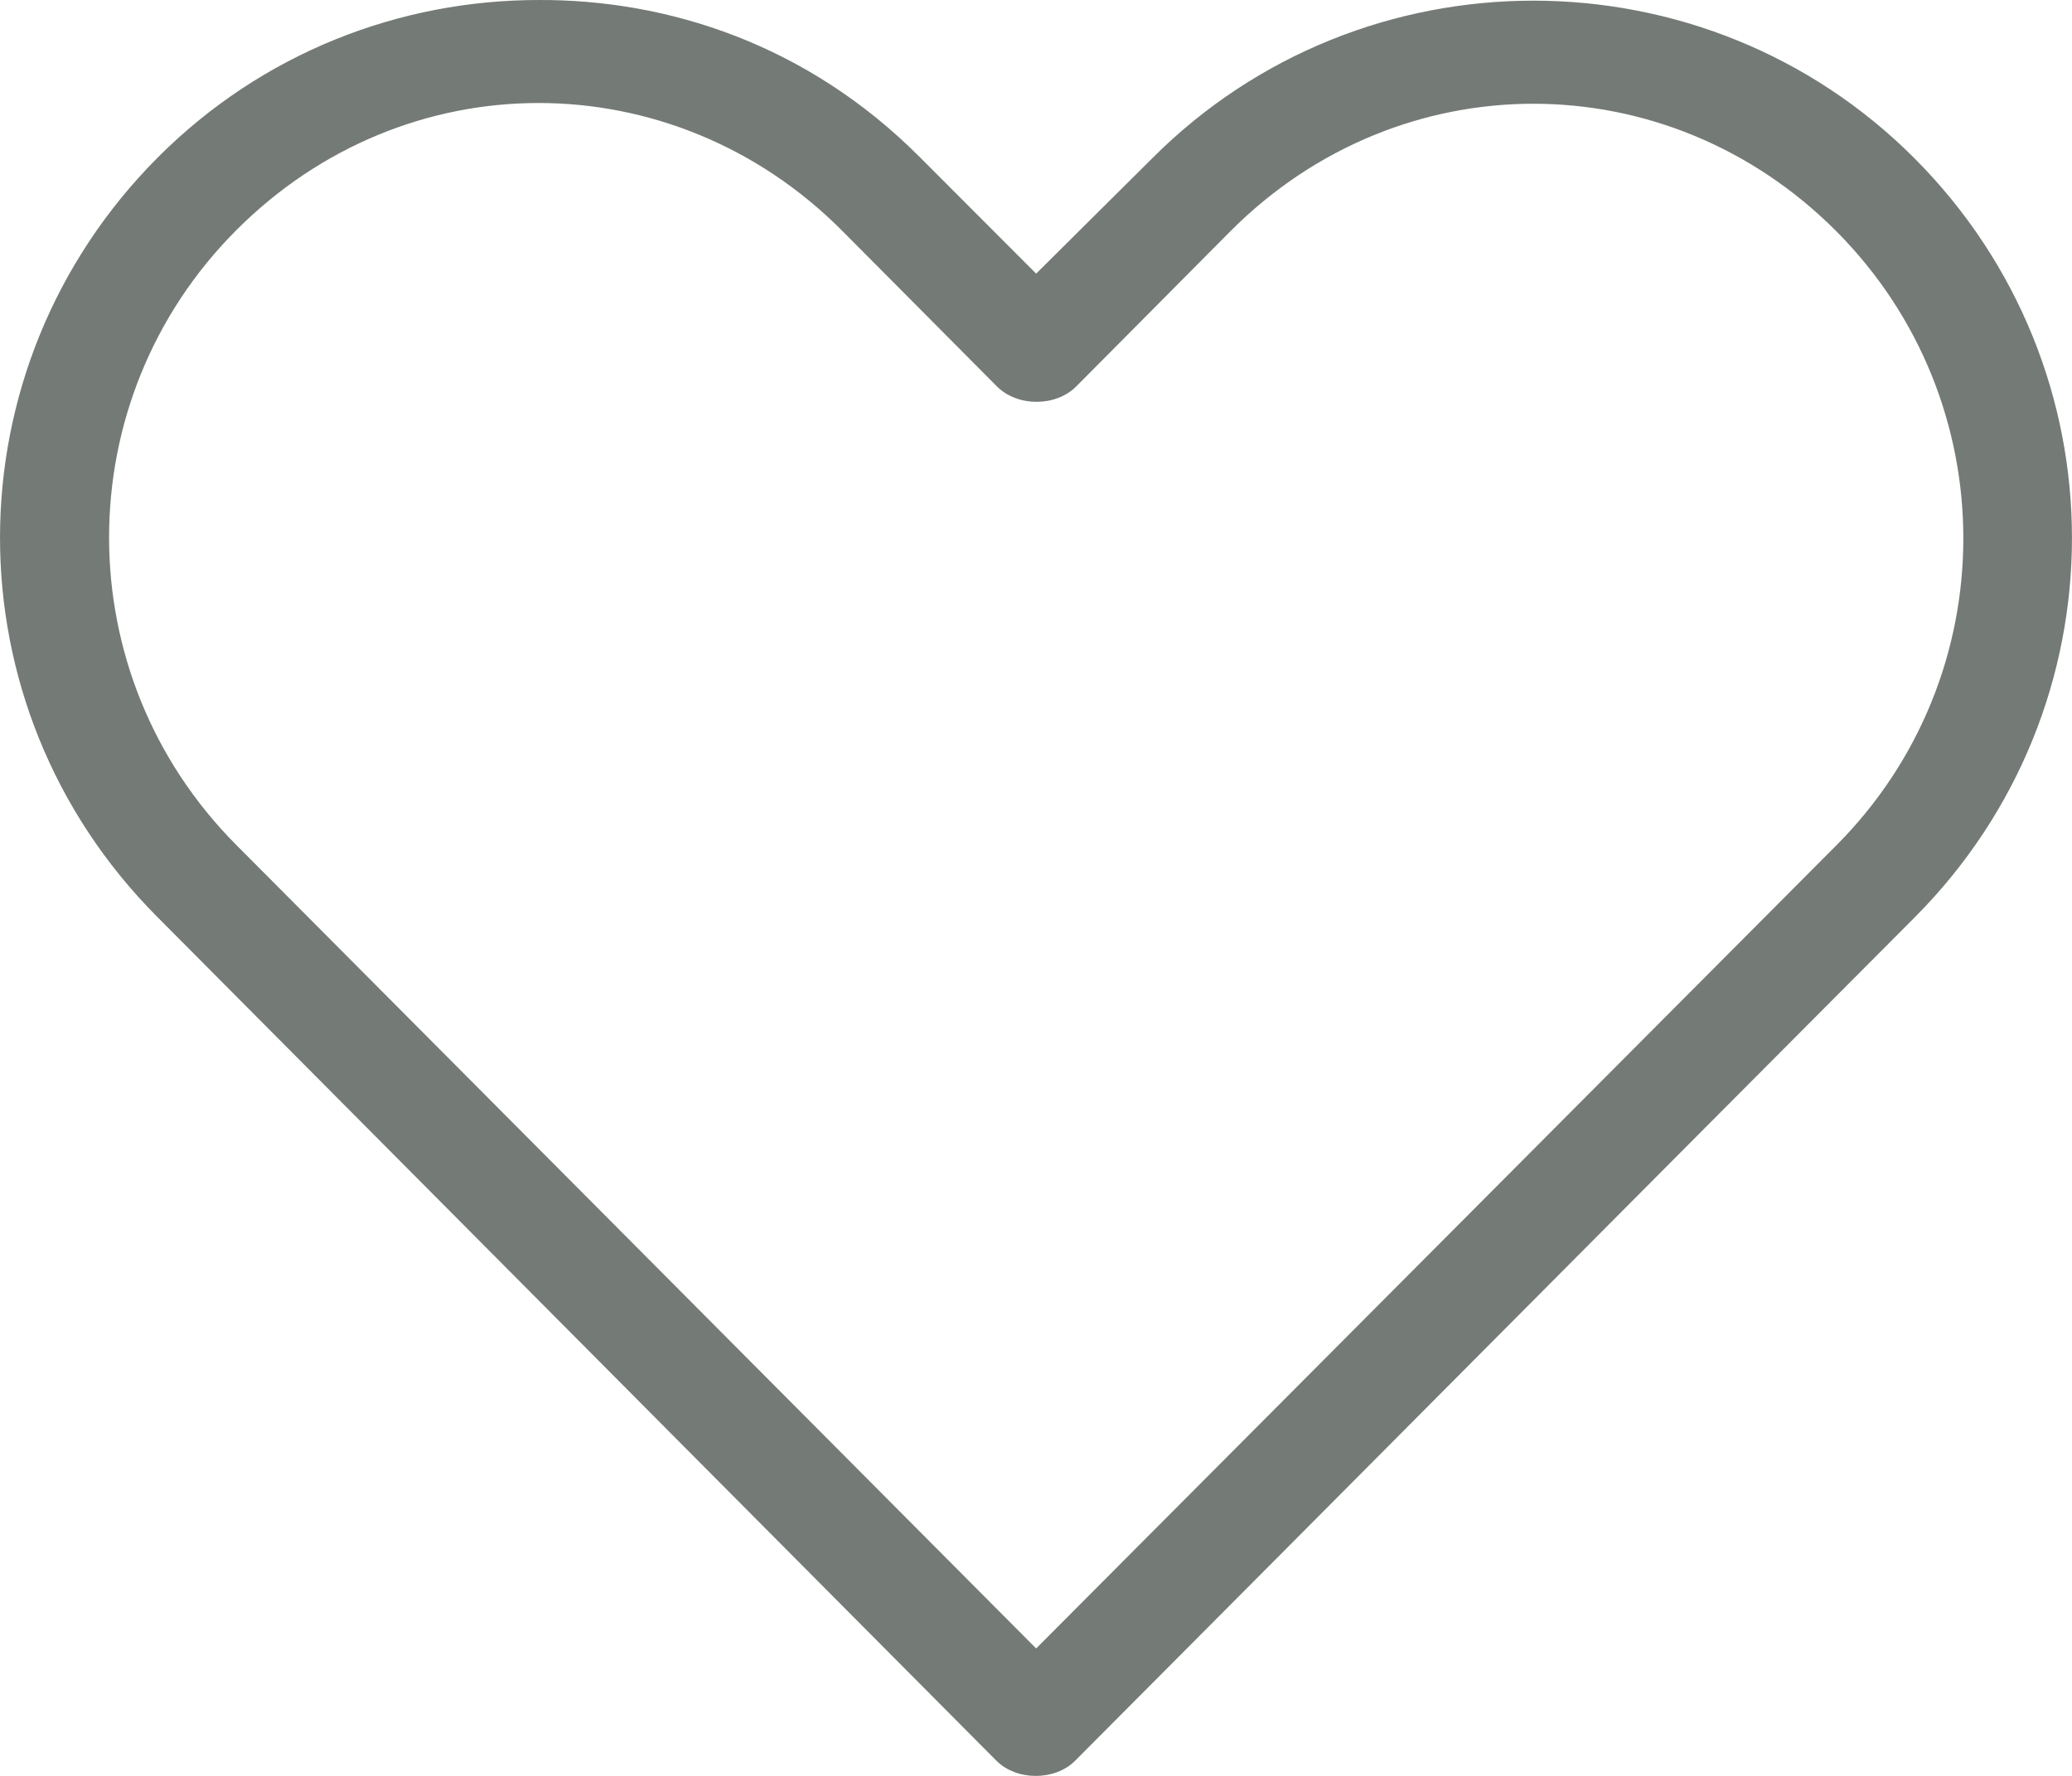 <svg xmlns="http://www.w3.org/2000/svg" width="14" height="12" fill="none" viewBox="0 0 14 12"><path fill="#747A76" d="M3.639 3.43296e-05C2.704 3.43296e-05 1.774 0.354 1.065 1.065C-0.352 2.488 -0.356 4.77 1.06 6.193L6.731 11.896C6.868 12.035 7.129 12.035 7.266 11.896C9.158 9.997 11.045 8.097 12.937 6.199C14.354 4.777 14.354 2.493 12.937 1.071C11.52 -0.351 9.202 -0.351 7.784 1.071L7.001 1.849L6.218 1.065C5.454 0.296 4.507 -0.004 3.639 3.43296e-05H3.639ZM3.639 0.696C4.376 0.696 5.116 0.983 5.688 1.557L6.736 2.611C6.874 2.75 7.134 2.75 7.272 2.611L8.314 1.562C9.458 0.414 11.263 0.414 12.407 1.562C13.552 2.711 13.552 4.565 12.407 5.713C10.605 7.521 8.803 9.332 7.001 11.139L1.595 5.708C0.451 4.558 0.451 2.705 1.595 1.557C2.167 0.983 2.902 0.696 3.639 0.696Z"/></svg>